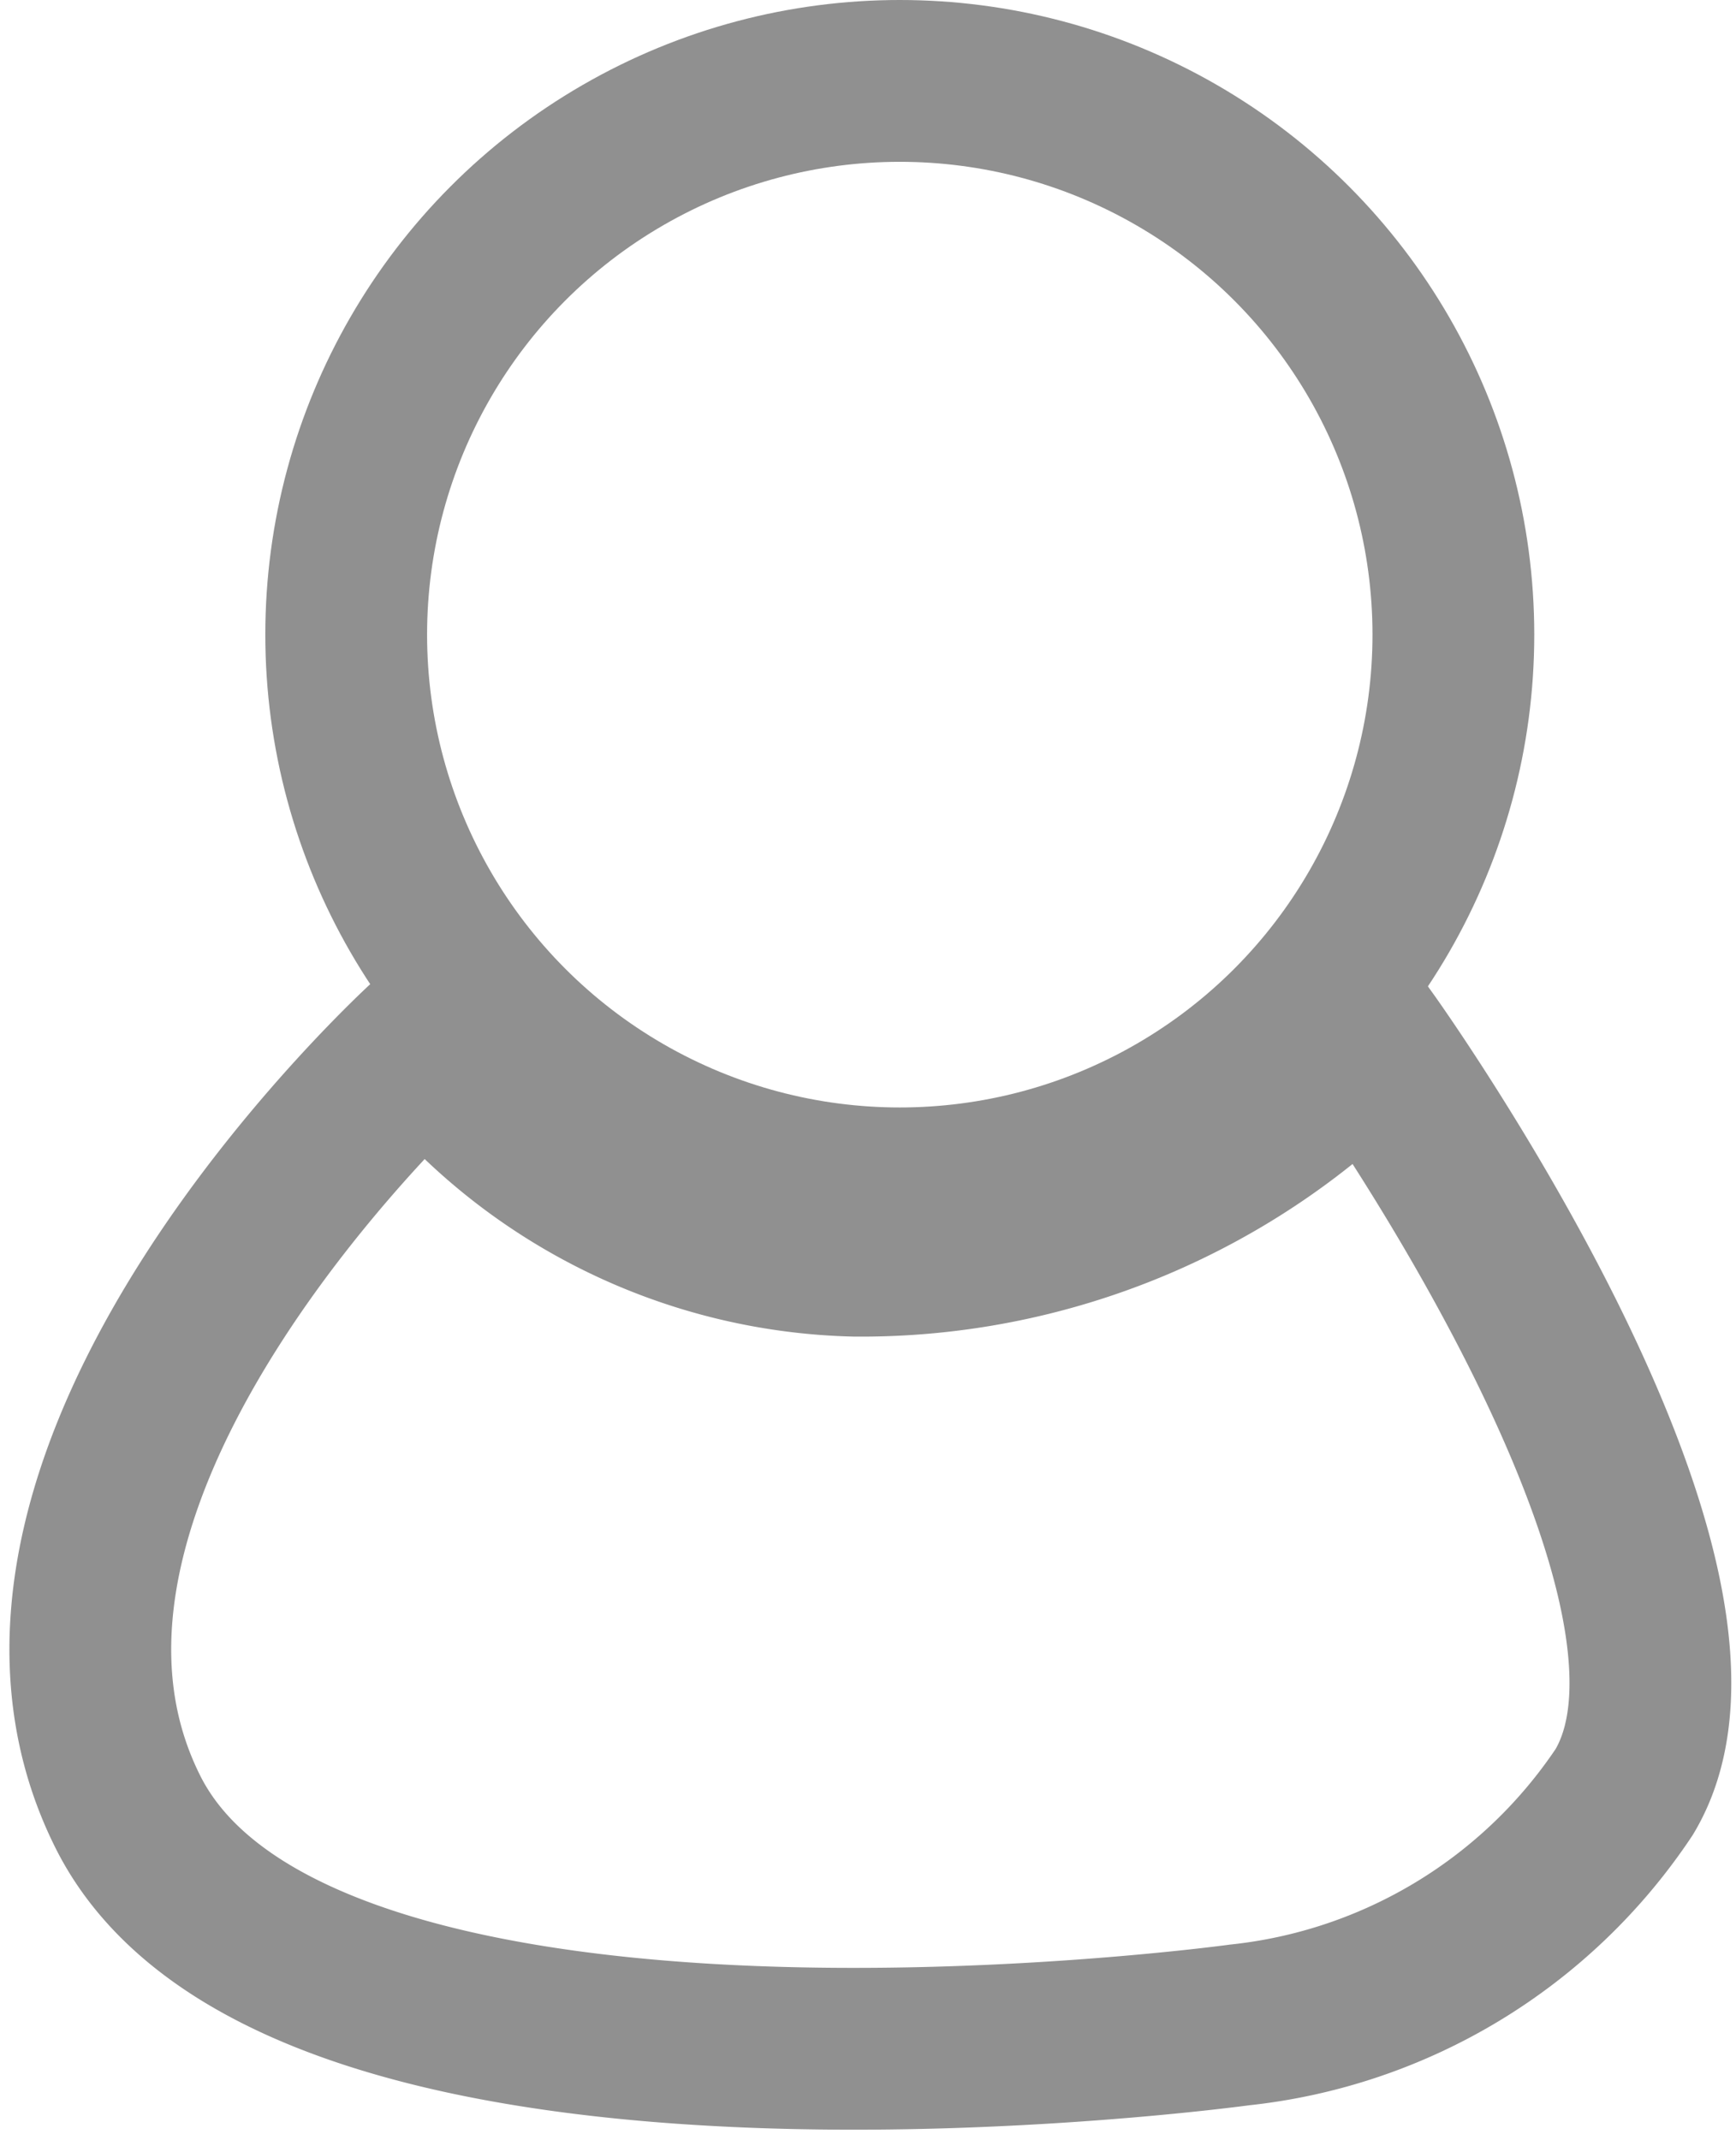 <svg xmlns="http://www.w3.org/2000/svg" width="10.731" height="13.226" viewBox="0 0 10.731 13.226">
    <g id="profile_113589" transform="translate(-54.817 0.5)">
      <g id="Groupe_26" data-name="Groupe 26" transform="translate(55.374 0)">
        <g id="Groupe_25" data-name="Groupe 25" transform="translate(0 0)">
          <path id="Tracé_13" data-name="Tracé 13" d="M62.478,267.454a3.273,3.273,0,0,0,2.379-1.44c.793-1.322-1.586-4.64-1.586-4.64A4.361,4.361,0,0,1,60.1,262.7a3.473,3.473,0,0,1-2.643-1.322s-2.908,2.643-1.85,4.758S62.478,267.454,62.478,267.454Z" transform="translate(-55.374 -255.44)" fill="none" stroke="#909090" stroke-width="1"/>
          <circle id="Ellipse_2" data-name="Ellipse 2" cx="3.422" cy="3.422" r="3.422" transform="translate(1.583)" fill="none" stroke="#909090" stroke-width="1"/>
        </g>
      </g>
    </g>
  </svg>
